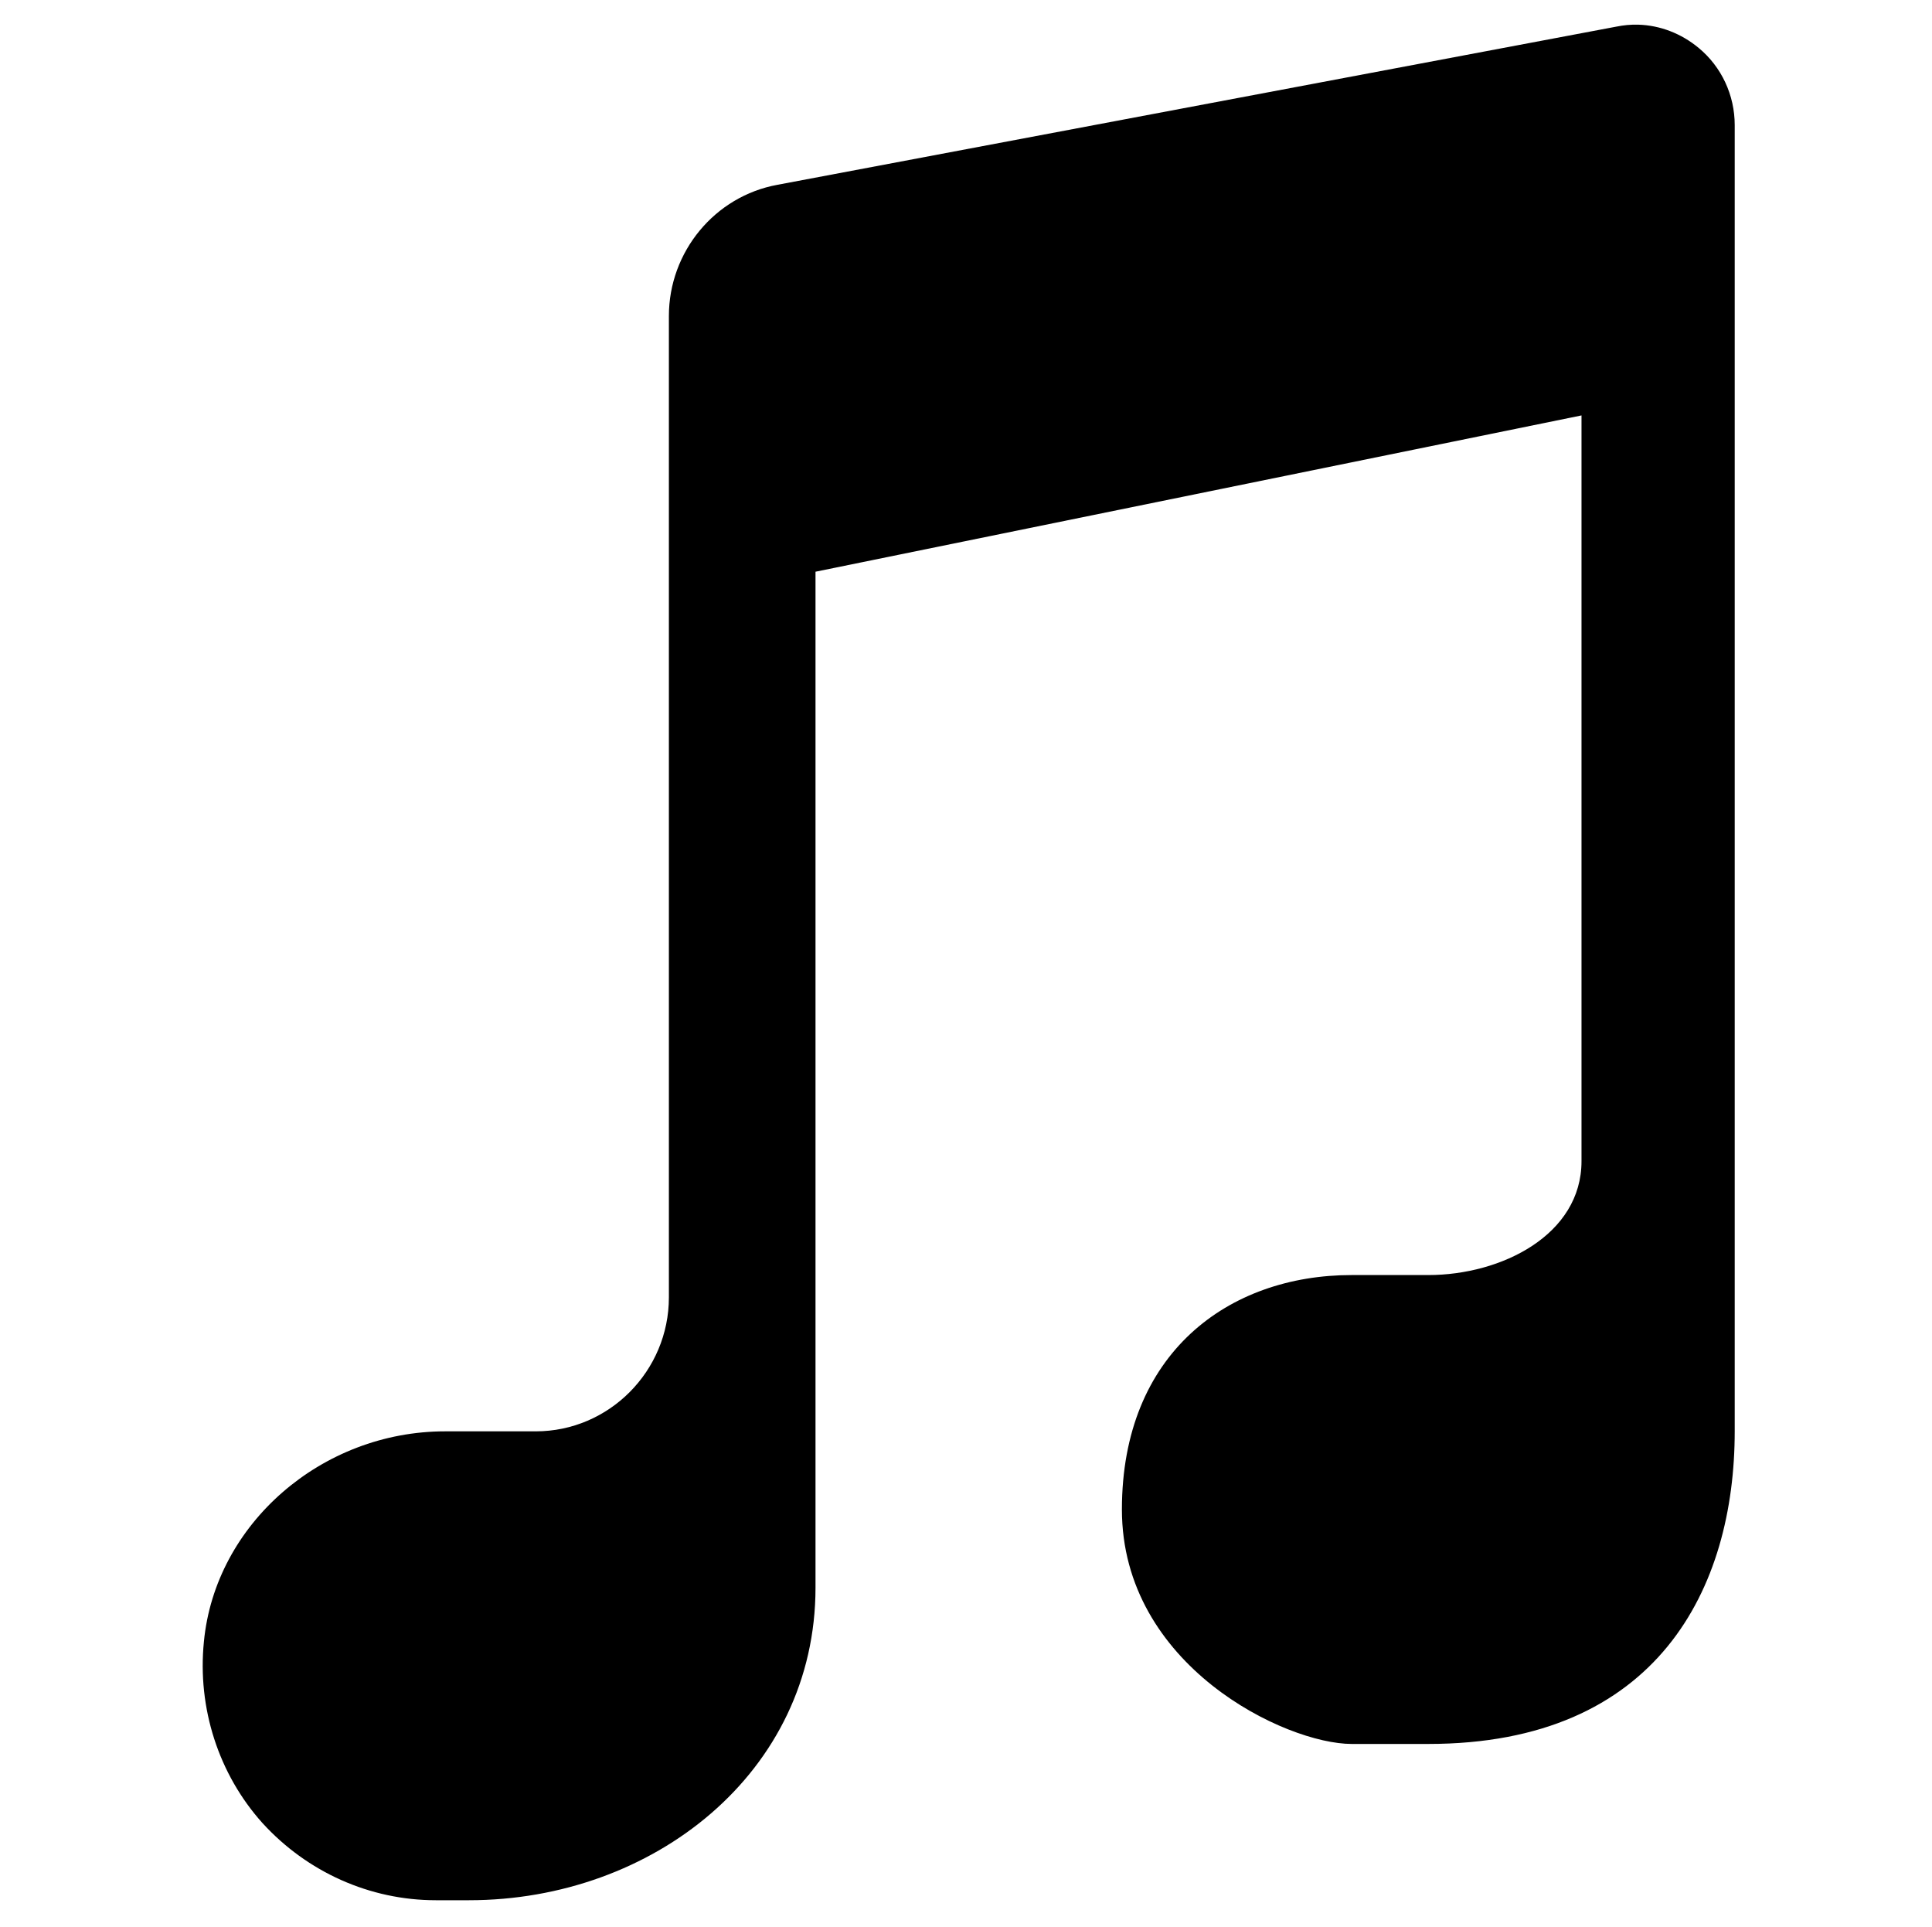 <svg width="361" height="360" xmlns="http://www.w3.org/2000/svg" xmlns:xlink="http://www.w3.org/1999/xlink" xml:space="preserve" overflow="hidden"><defs><clipPath id="clip0"><rect x="88" y="116" width="361" height="360"/></clipPath><clipPath id="clip1"><rect x="88" y="116" width="361" height="360"/></clipPath><clipPath id="clip2"><rect x="89" y="116" width="360" height="360"/></clipPath><clipPath id="clip3"><rect x="89" y="116" width="360" height="360"/></clipPath><clipPath id="clip4"><rect x="89" y="116" width="360" height="360"/></clipPath><clipPath id="clip5"><rect x="89" y="116" width="360" height="360"/></clipPath><clipPath id="clip6"><rect x="89" y="116" width="360" height="360"/></clipPath><clipPath id="clip7"><rect x="90" y="117" width="358" height="358"/></clipPath><clipPath id="clip8"><rect x="90" y="117" width="358" height="358"/></clipPath></defs><g clip-path="url(#clip0)" transform="translate(-88 -116)"><g clip-path="url(#clip1)"><g clip-path="url(#clip2)"><g clip-path="url(#clip3)"><g clip-path="url(#clip4)"><g clip-path="url(#clip5)"><g clip-path="url(#clip6)"><g clip-path="url(#clip7)"><g clip-path="url(#clip8)"><path d="M135.972 85.877C108.348 85.877 85.877 108.348 85.877 135.972L85.877 551.045C85.877 578.668 108.348 601.141 135.972 601.141L551.045 601.141C578.668 601.141 601.141 578.668 601.141 551.045L601.141 135.972C601.141 108.348 578.668 85.877 551.045 85.877L135.972 85.877ZM135.972 128.816 551.045 128.816C554.981 128.816 558.204 132.022 558.204 135.972L558.204 551.045C558.204 554.981 554.981 558.204 551.045 558.204L135.972 558.204C132.036 558.204 128.816 554.981 128.816 551.045L128.816 135.972C128.816 132.022 132.036 128.816 135.972 128.816ZM454.294 171.754C452.931 171.716 451.556 171.842 450.185 172.118L293.47 201.079C281.762 203.168 273.174 213.341 273.174 225.12L273.174 404.843C273.174 418.34 261.993 429.386 248.295 429.386L231.355 429.386C208.326 429.386 188.395 446.324 186.291 467.907 185.046 480.061 189.033 492.188 197.248 501.146 205.594 510.108 217.298 515.263 229.621 515.263L235.828 515.263C270.178 515.263 300.57 491.877 300.57 458.013L300.57 271.945 443.699 243.319 443.699 379.907C443.699 393.389 428.771 400.761 415.074 400.761L400.761 400.761C377.731 400.761 357.822 415.074 357.822 443.699 357.822 472.326 388.437 486.64 400.761 486.64L415.074 486.64C458.013 486.64 472.326 458.013 472.326 429.386L472.326 190.15C472.326 184.625 469.838 179.466 465.615 176.031 462.35 173.369 458.382 171.87 454.294 171.754Z" fill="#000000" fill-rule="nonzero" fill-opacity="1" transform="matrix(1 0 0 1.02 -60.19 -54.58)"/></g></g></g></g></g></g></g></g></g></svg>